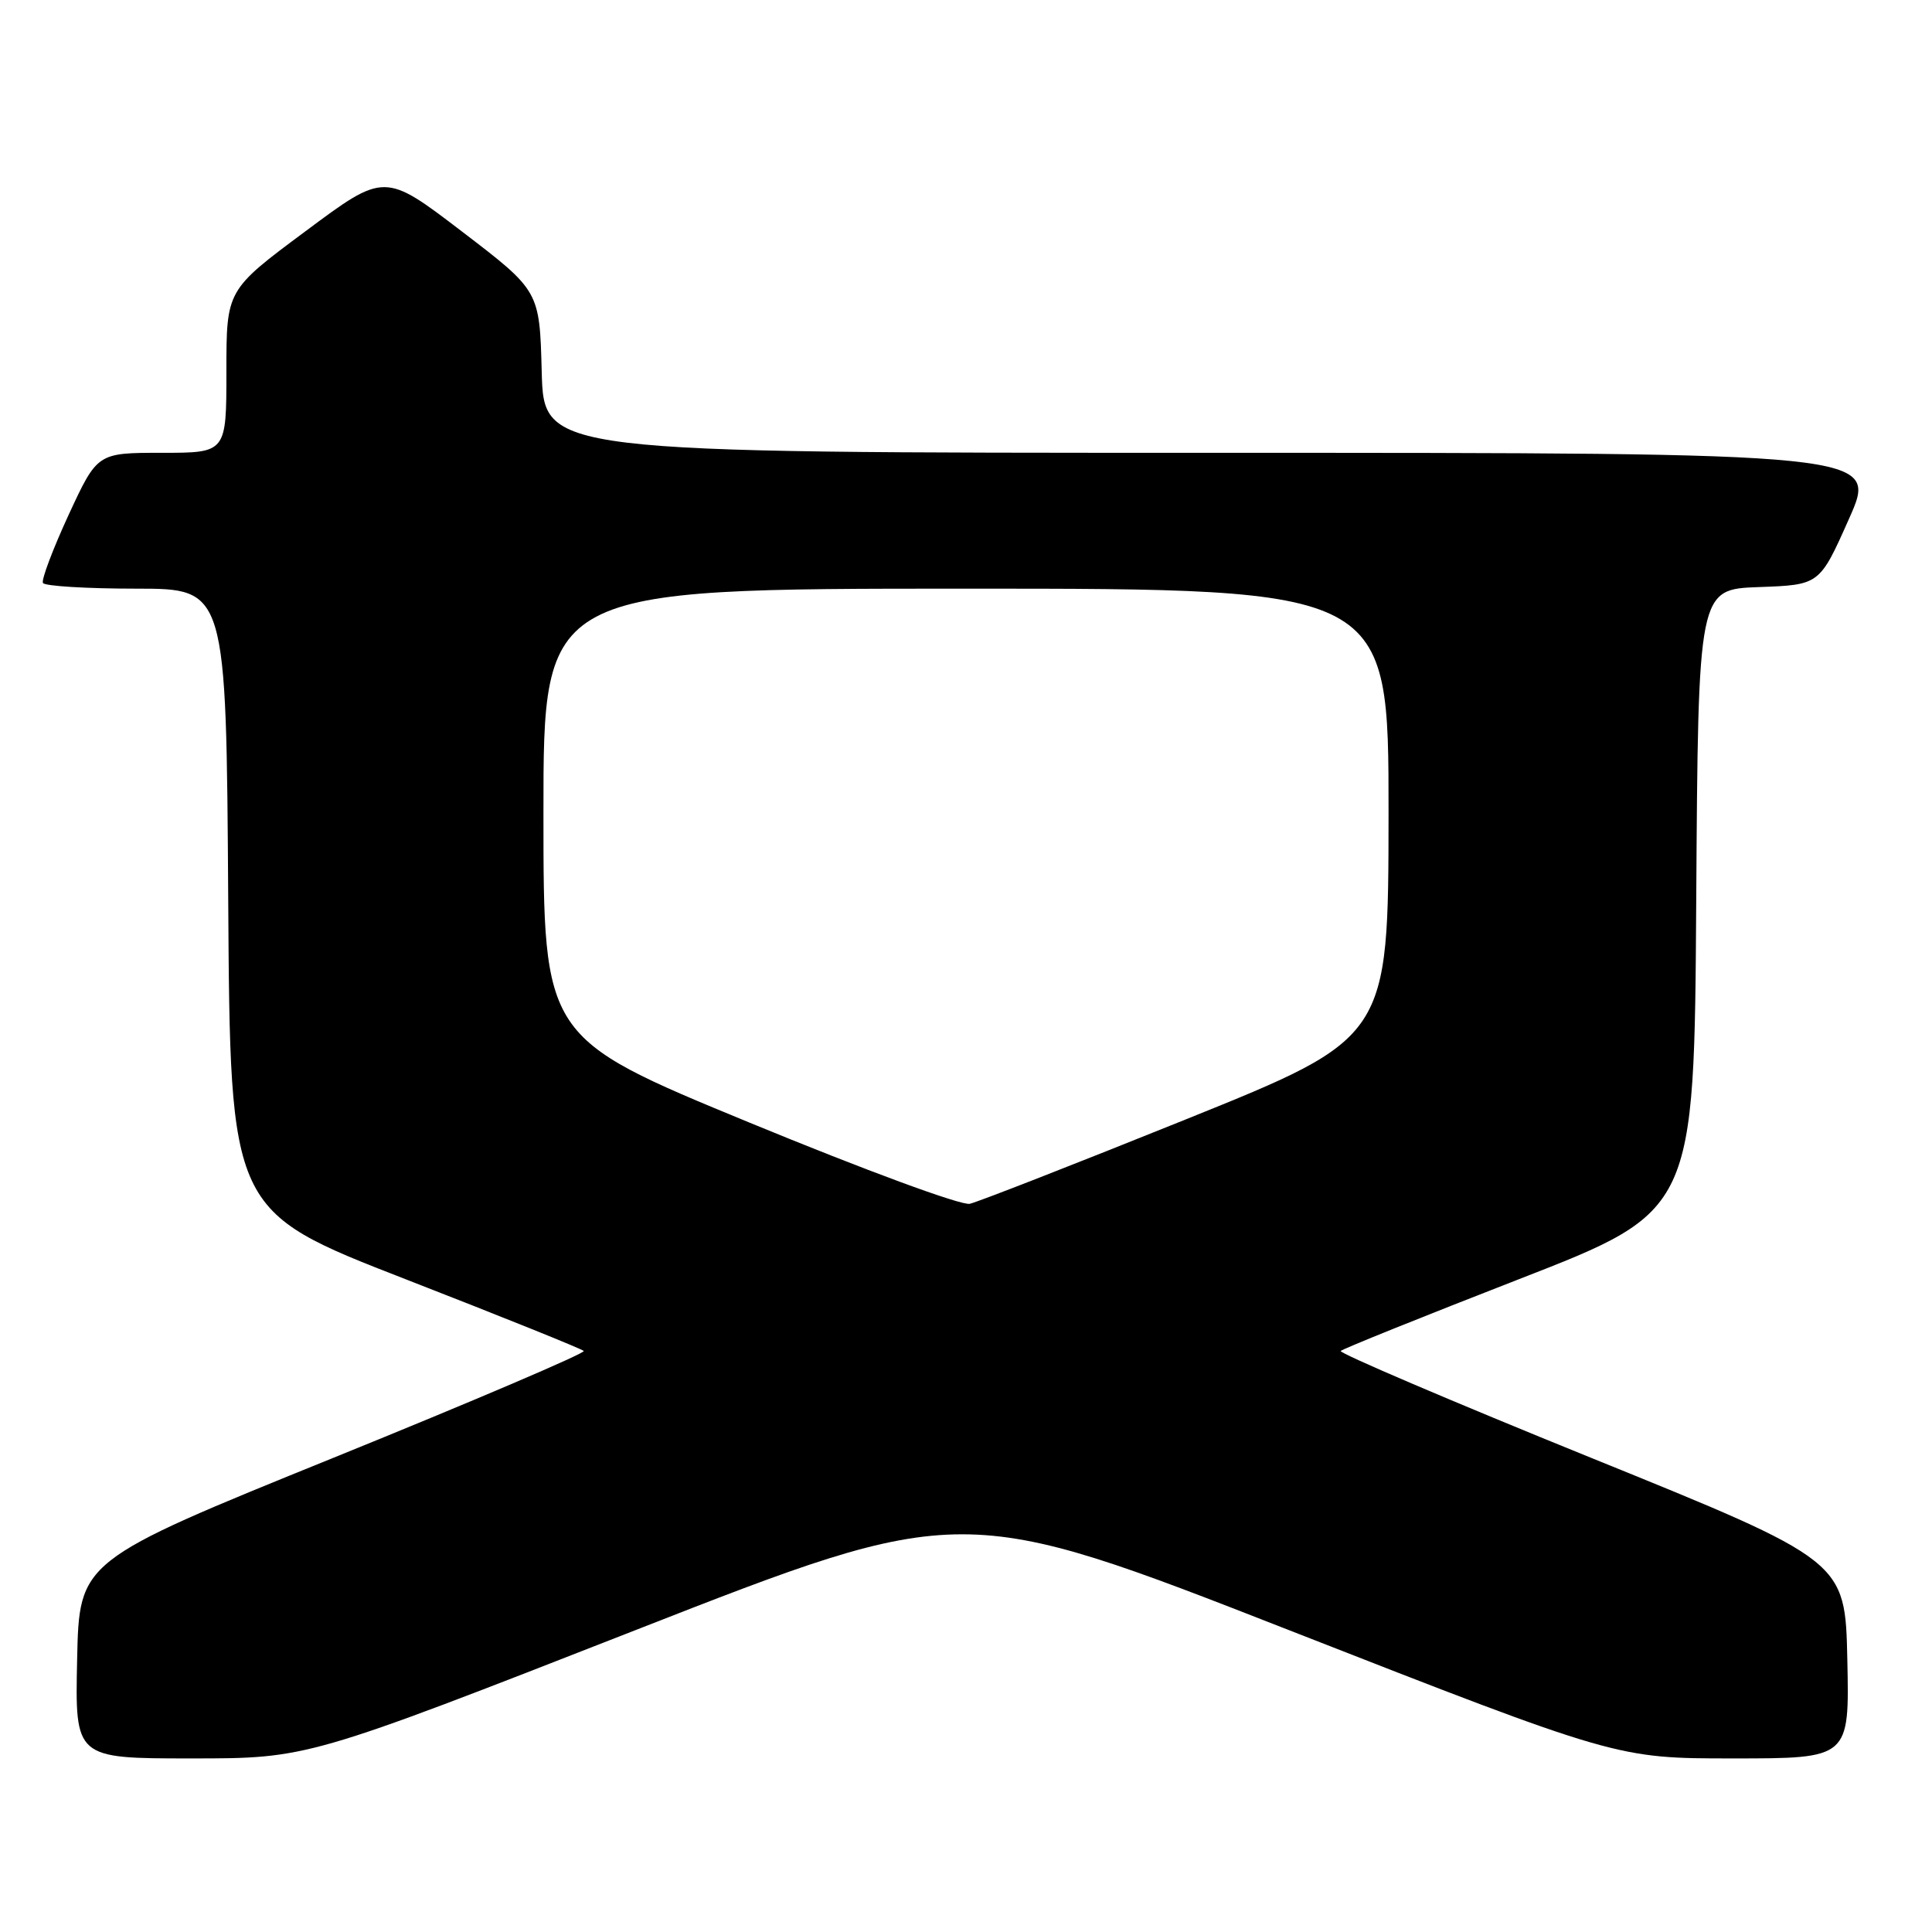 <?xml version="1.0" encoding="UTF-8" standalone="no"?>
<!DOCTYPE svg PUBLIC "-//W3C//DTD SVG 1.1//EN" "http://www.w3.org/Graphics/SVG/1.1/DTD/svg11.dtd" >
<svg xmlns="http://www.w3.org/2000/svg" xmlns:xlink="http://www.w3.org/1999/xlink" version="1.1" viewBox="0 0 256 256">
 <g >
 <path fill="currentColor"
d=" M 84.13 216.03 C 127.49 199.06 127.49 199.06 170.87 216.03 C 214.24 233.00 214.24 233.00 229.65 233.00 C 245.06 233.00 245.06 233.00 244.78 219.91 C 244.50 206.82 244.50 206.82 210.83 193.17 C 192.31 185.66 177.38 179.28 177.65 179.01 C 177.92 178.73 188.57 174.44 201.32 169.48 C 224.50 160.46 224.50 160.46 224.76 119.27 C 225.02 78.08 225.02 78.08 233.07 77.79 C 241.11 77.50 241.11 77.50 245.00 68.75 C 248.90 60.00 248.90 60.00 160.48 60.00 C 72.07 60.00 72.07 60.00 71.78 49.27 C 71.50 38.54 71.50 38.54 61.23 30.69 C 50.95 22.84 50.95 22.84 40.48 30.64 C 30.00 38.43 30.00 38.43 30.00 49.21 C 30.00 60.00 30.00 60.00 21.45 60.00 C 12.90 60.00 12.90 60.00 9.08 68.25 C 6.99 72.79 5.46 76.84 5.69 77.25 C 5.93 77.66 11.49 78.00 18.05 78.00 C 29.98 78.00 29.98 78.00 30.24 119.23 C 30.50 160.46 30.50 160.46 53.68 169.48 C 66.43 174.44 77.08 178.73 77.35 179.01 C 77.62 179.28 62.69 185.66 44.17 193.17 C 10.50 206.82 10.50 206.82 10.22 219.91 C 9.94 233.00 9.94 233.00 25.35 233.00 C 40.76 233.00 40.76 233.00 84.13 216.03 Z  M 99.26 148.73 C 72.01 137.50 72.01 137.50 72.01 107.75 C 72.00 78.00 72.00 78.00 128.00 78.00 C 184.00 78.00 184.00 78.00 183.99 107.75 C 183.97 137.50 183.97 137.50 157.24 148.28 C 142.53 154.21 129.60 159.26 128.50 159.51 C 127.37 159.76 114.64 155.07 99.26 148.73 Z "/>
</g>
</svg>
